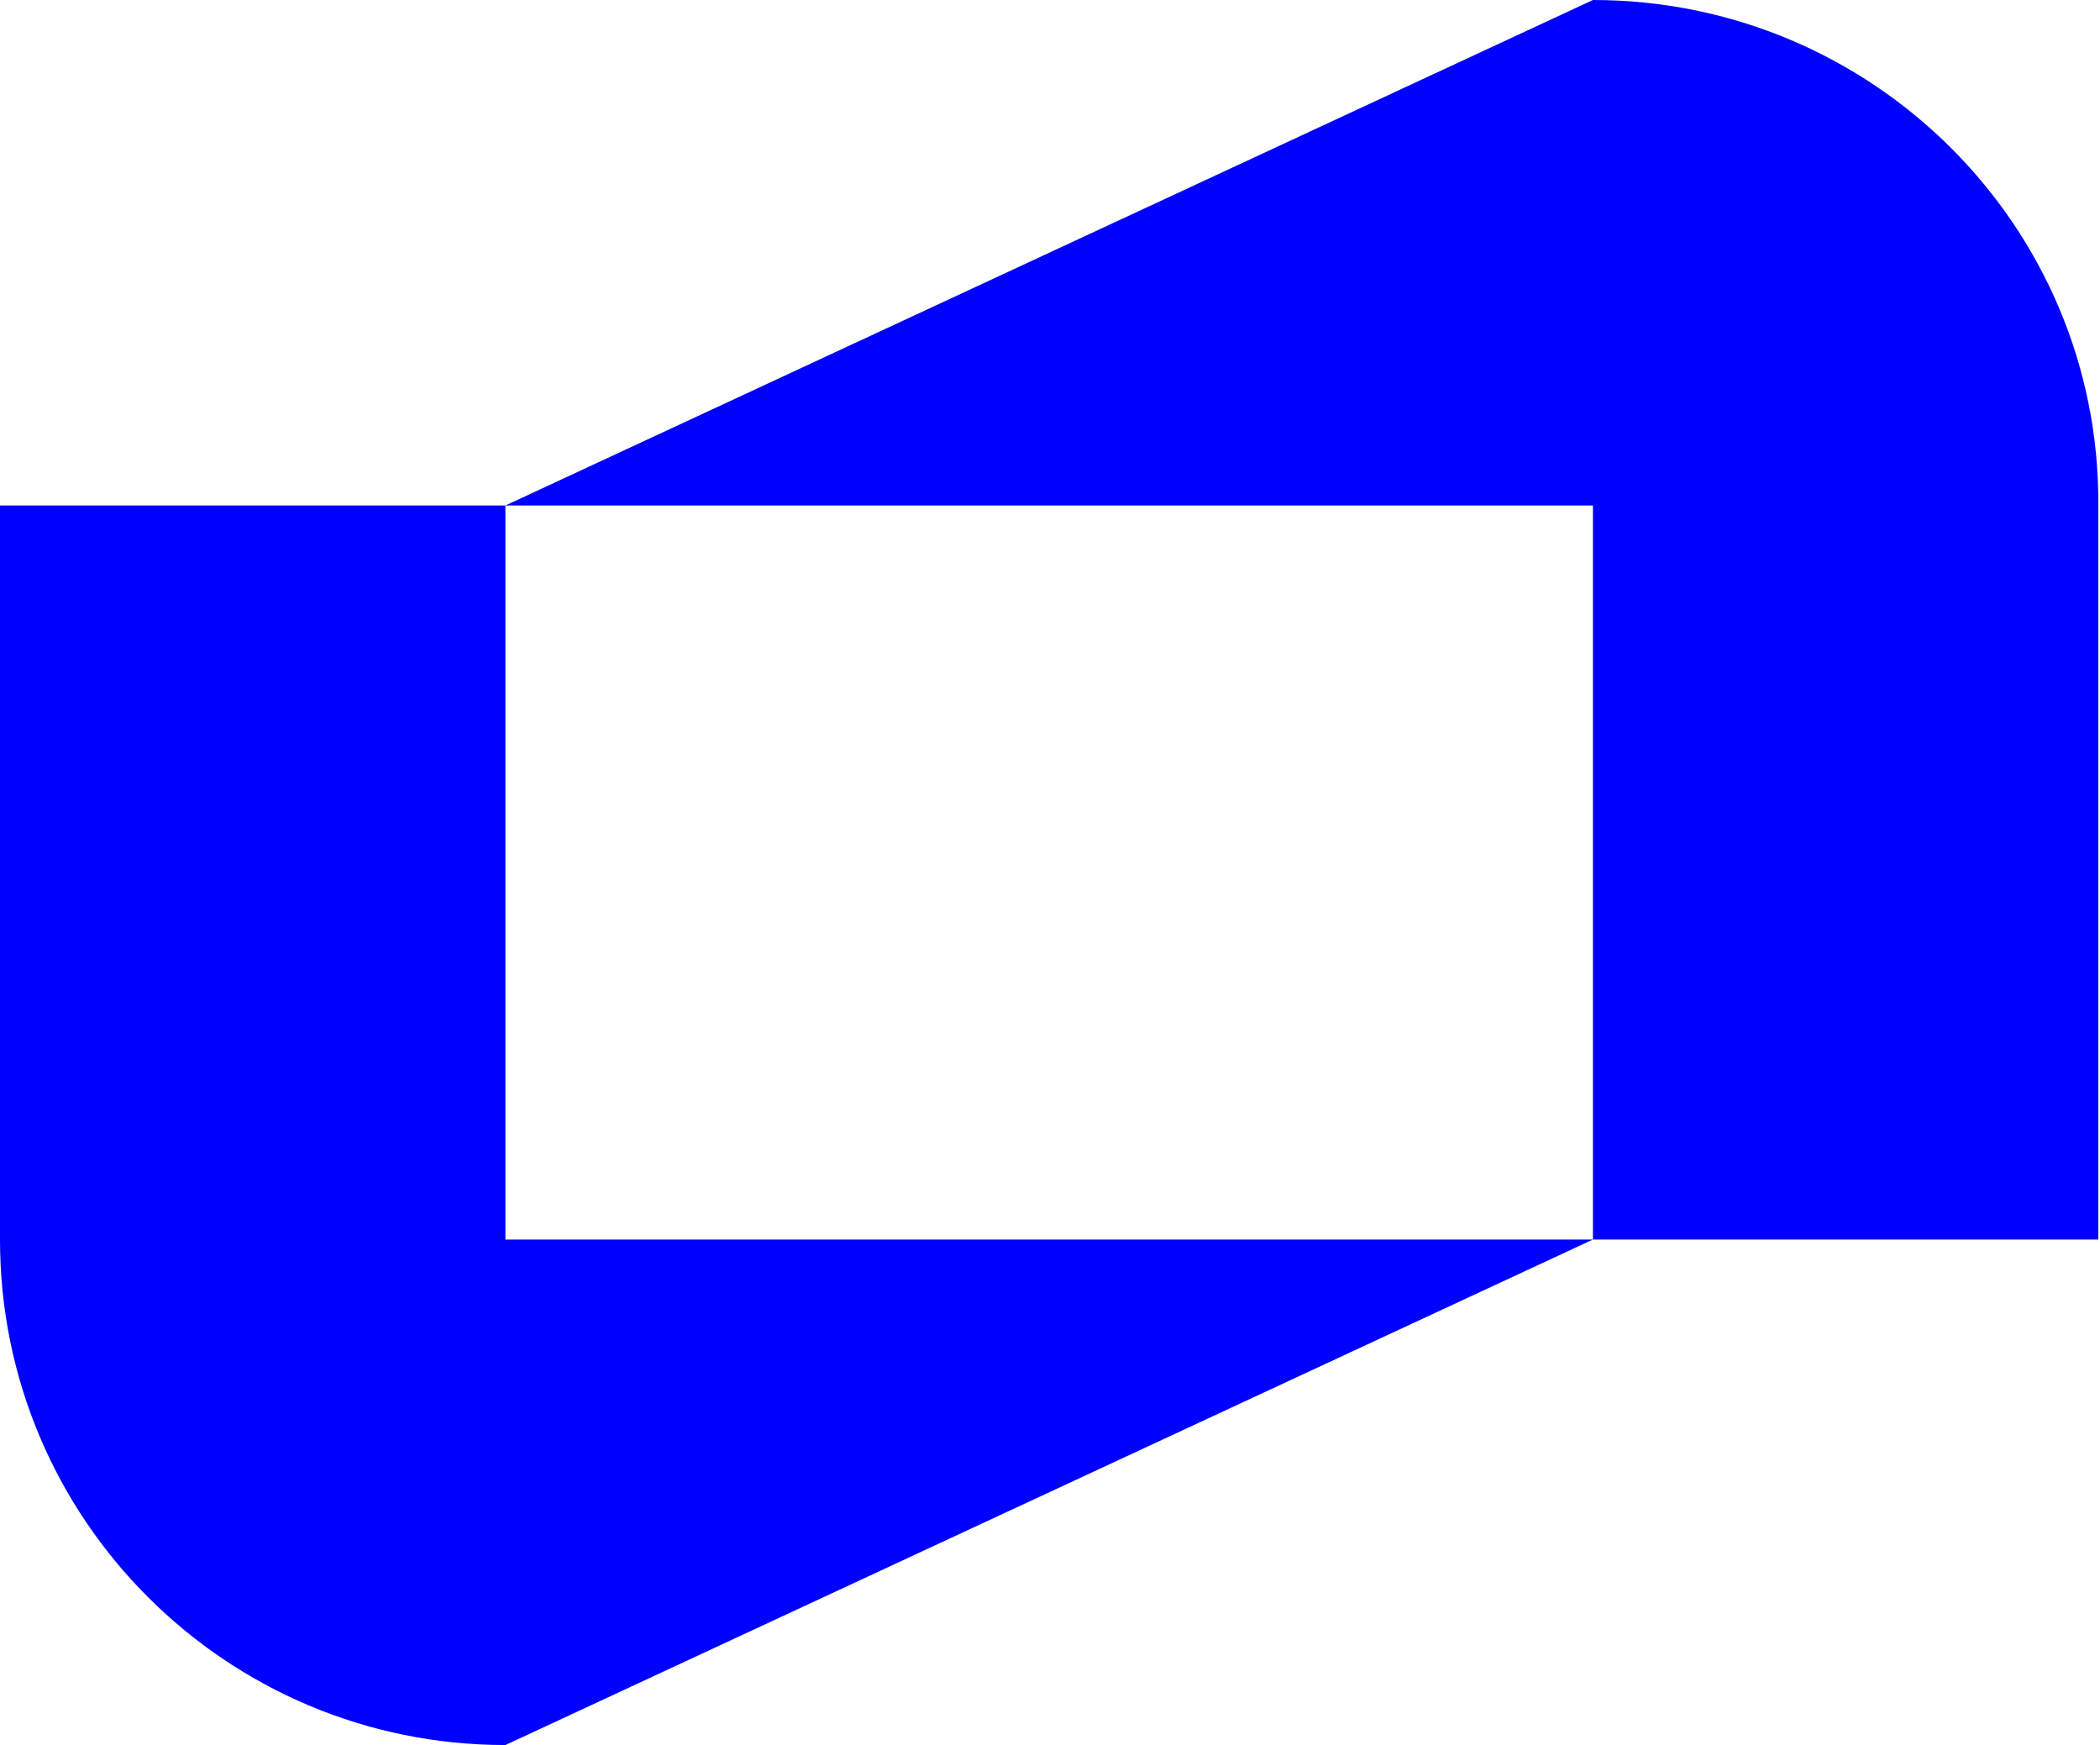 <?xml version="1.0" encoding="utf-8"?>
<!-- Generator: Adobe Illustrator 23.0.1, SVG Export Plug-In . SVG Version: 6.00 Build 0)  -->
<svg version="1.1" id="Layer_1" xmlns="http://www.w3.org/2000/svg" xmlns:xlink="http://www.w3.org/1999/xlink" x="0px" y="0px"
	 viewBox="0 0 125.9 104.6" style="enable-background:new 0 0 125.9 104.6;" xml:space="preserve">
<style type="text/css">
	.st0{fill:#0000FF;}
</style>
<title>o_blue</title>
<g>
	<path class="st0" d="M95.5,0L30.3,30.3h65.2v44h30.3v-44C125.9,13.6,112.3,0,95.5,0z"/>
	<path class="st0" d="M30.3,30.3H0v44c0,16.8,13.6,30.3,30.3,30.3l65.2-30.3H30.3V30.3z"/>
</g>
</svg>
